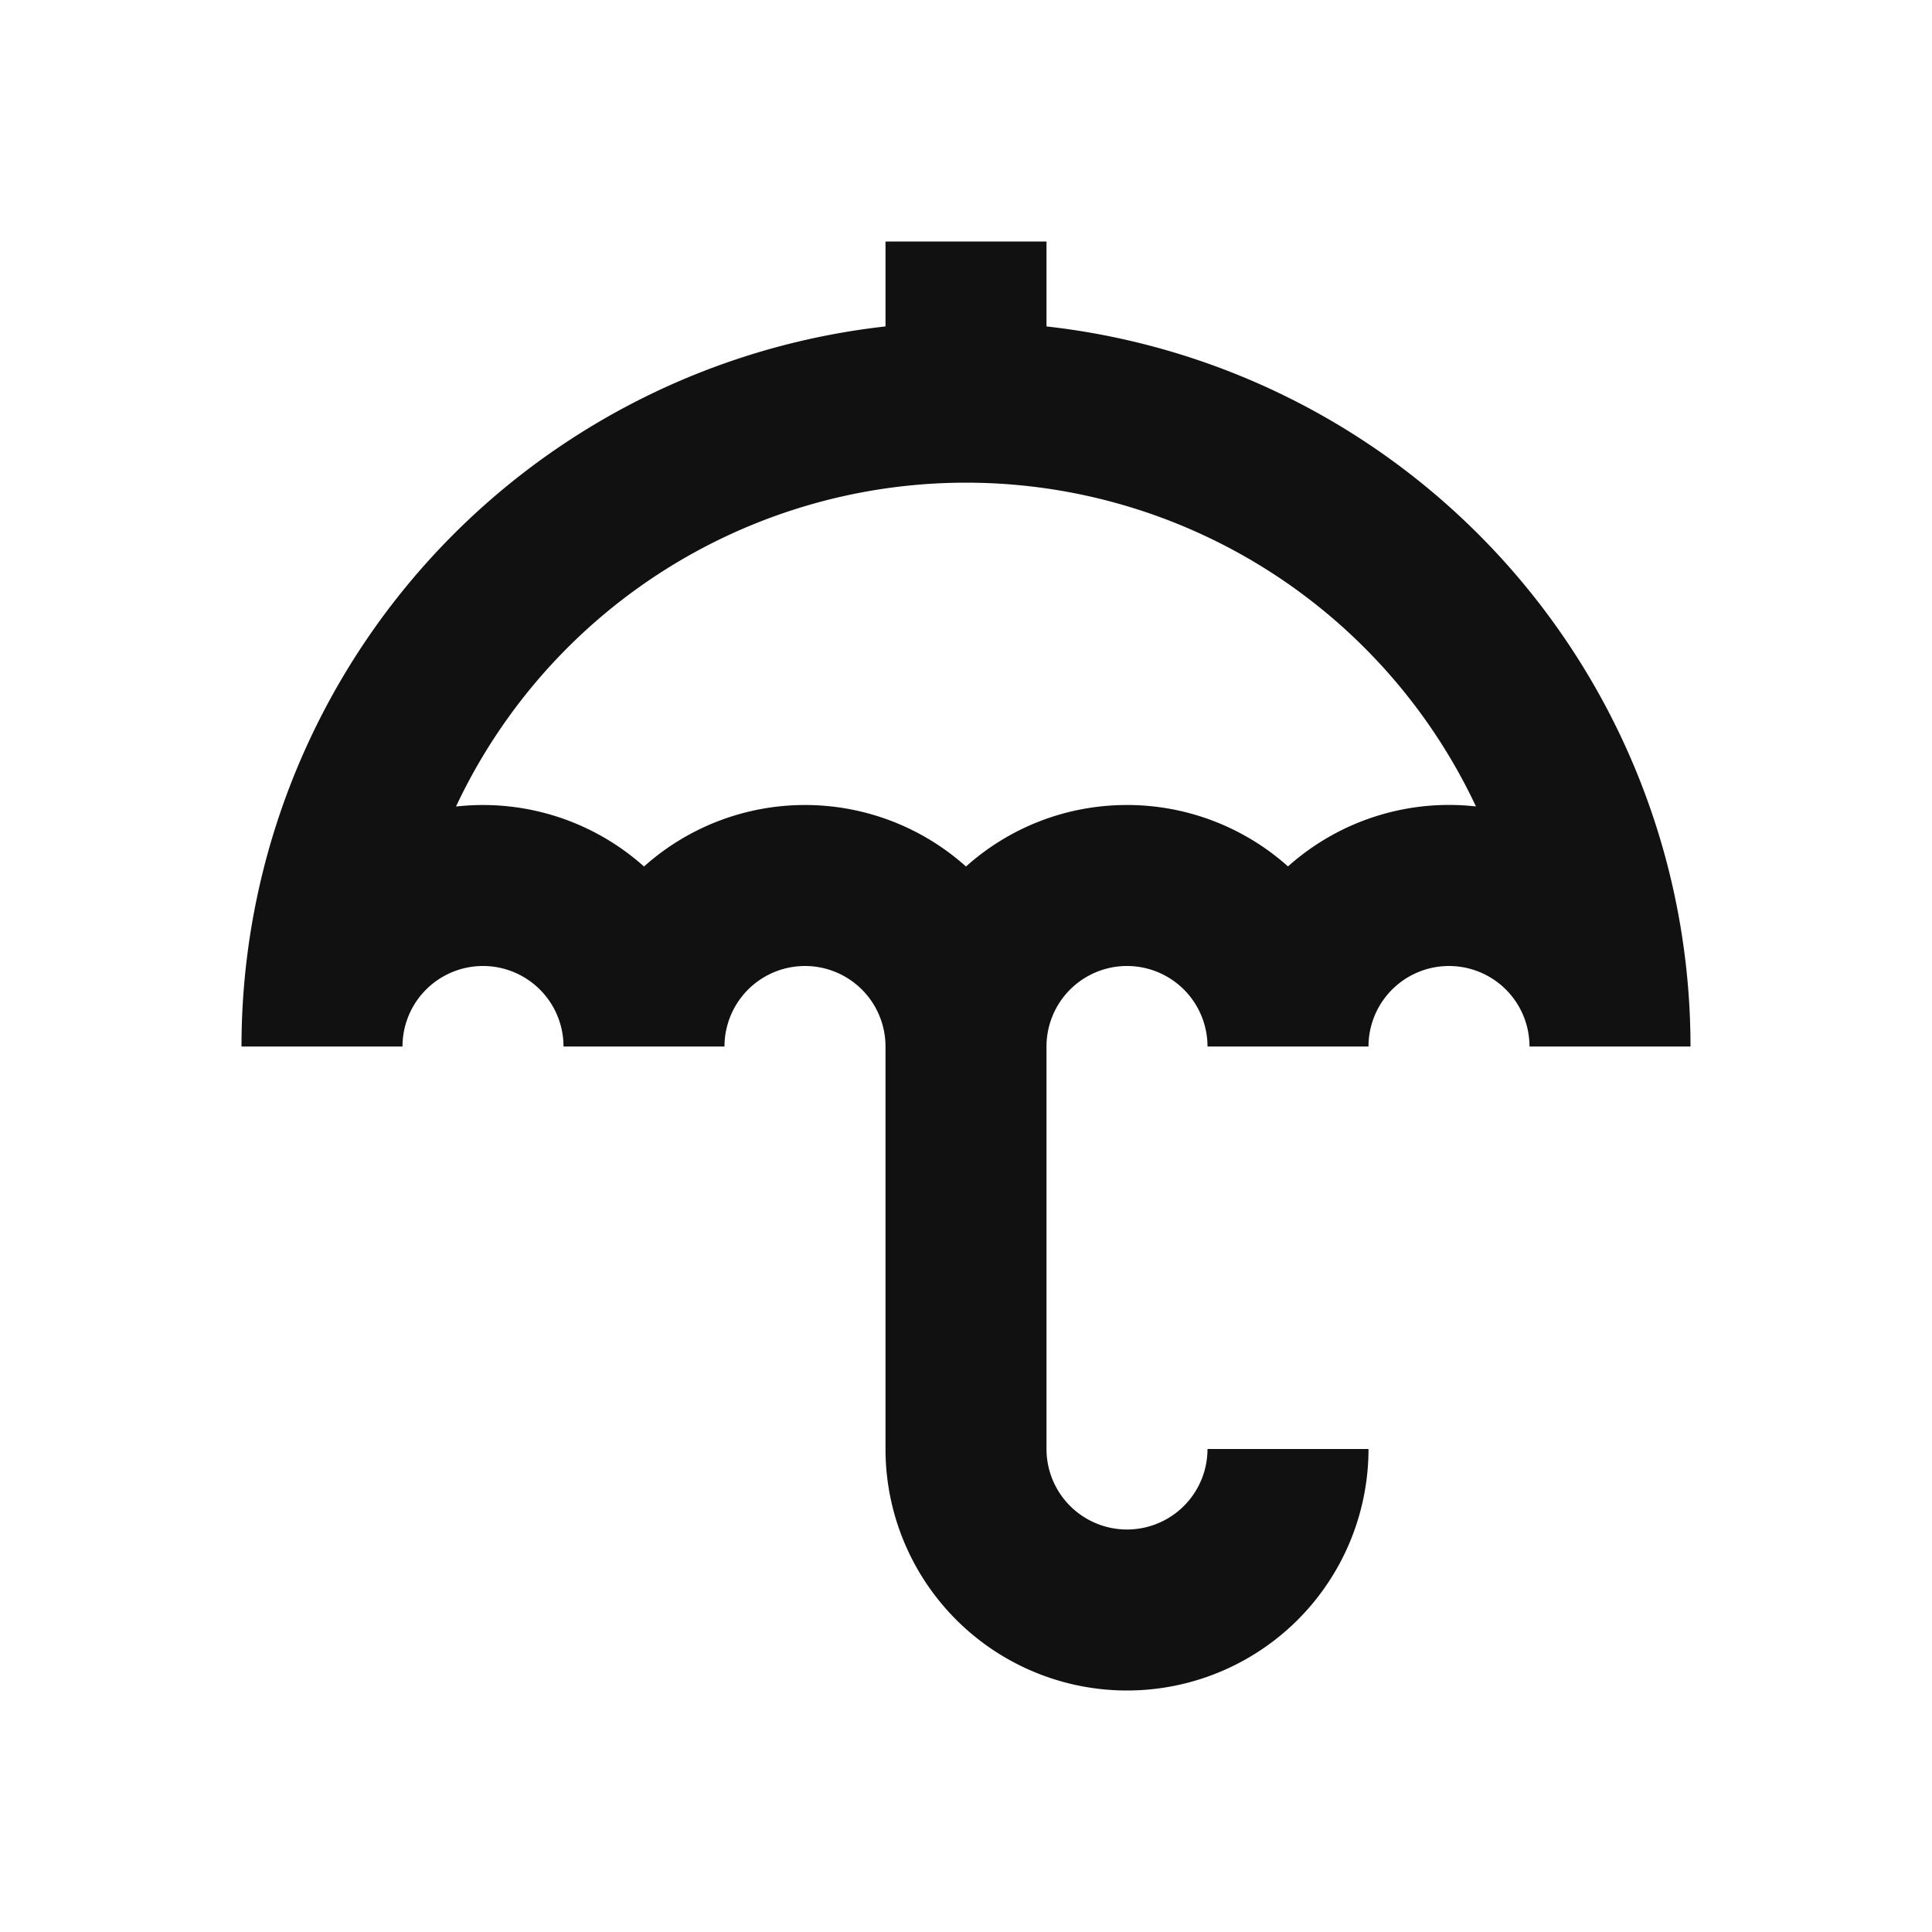 <svg xmlns="http://www.w3.org/2000/svg" width="24" height="24" fill="none"><path fill="#111" d="M13 3h-2v1.055A9 9 0 0 0 3 13h2a1 1 0 1 1 2 0h2a1 1 0 1 1 2 0v5a3 3 0 1 0 6 0h-2a1 1 0 1 1-2 0v-5a1 1 0 1 1 2 0h2a1 1 0 1 1 2 0h2a9 9 0 0 0-8-8.945zm-7.335 7.018a7 7 0 0 1 12.67 0 3 3 0 0 0-2.335.745A3 3 0 0 0 14 10c-.768 0-1.47.289-2 .764A3 3 0 0 0 10 10a3 3 0 0 0-2 .764 3 3 0 0 0-2.335-.745"/></svg>
